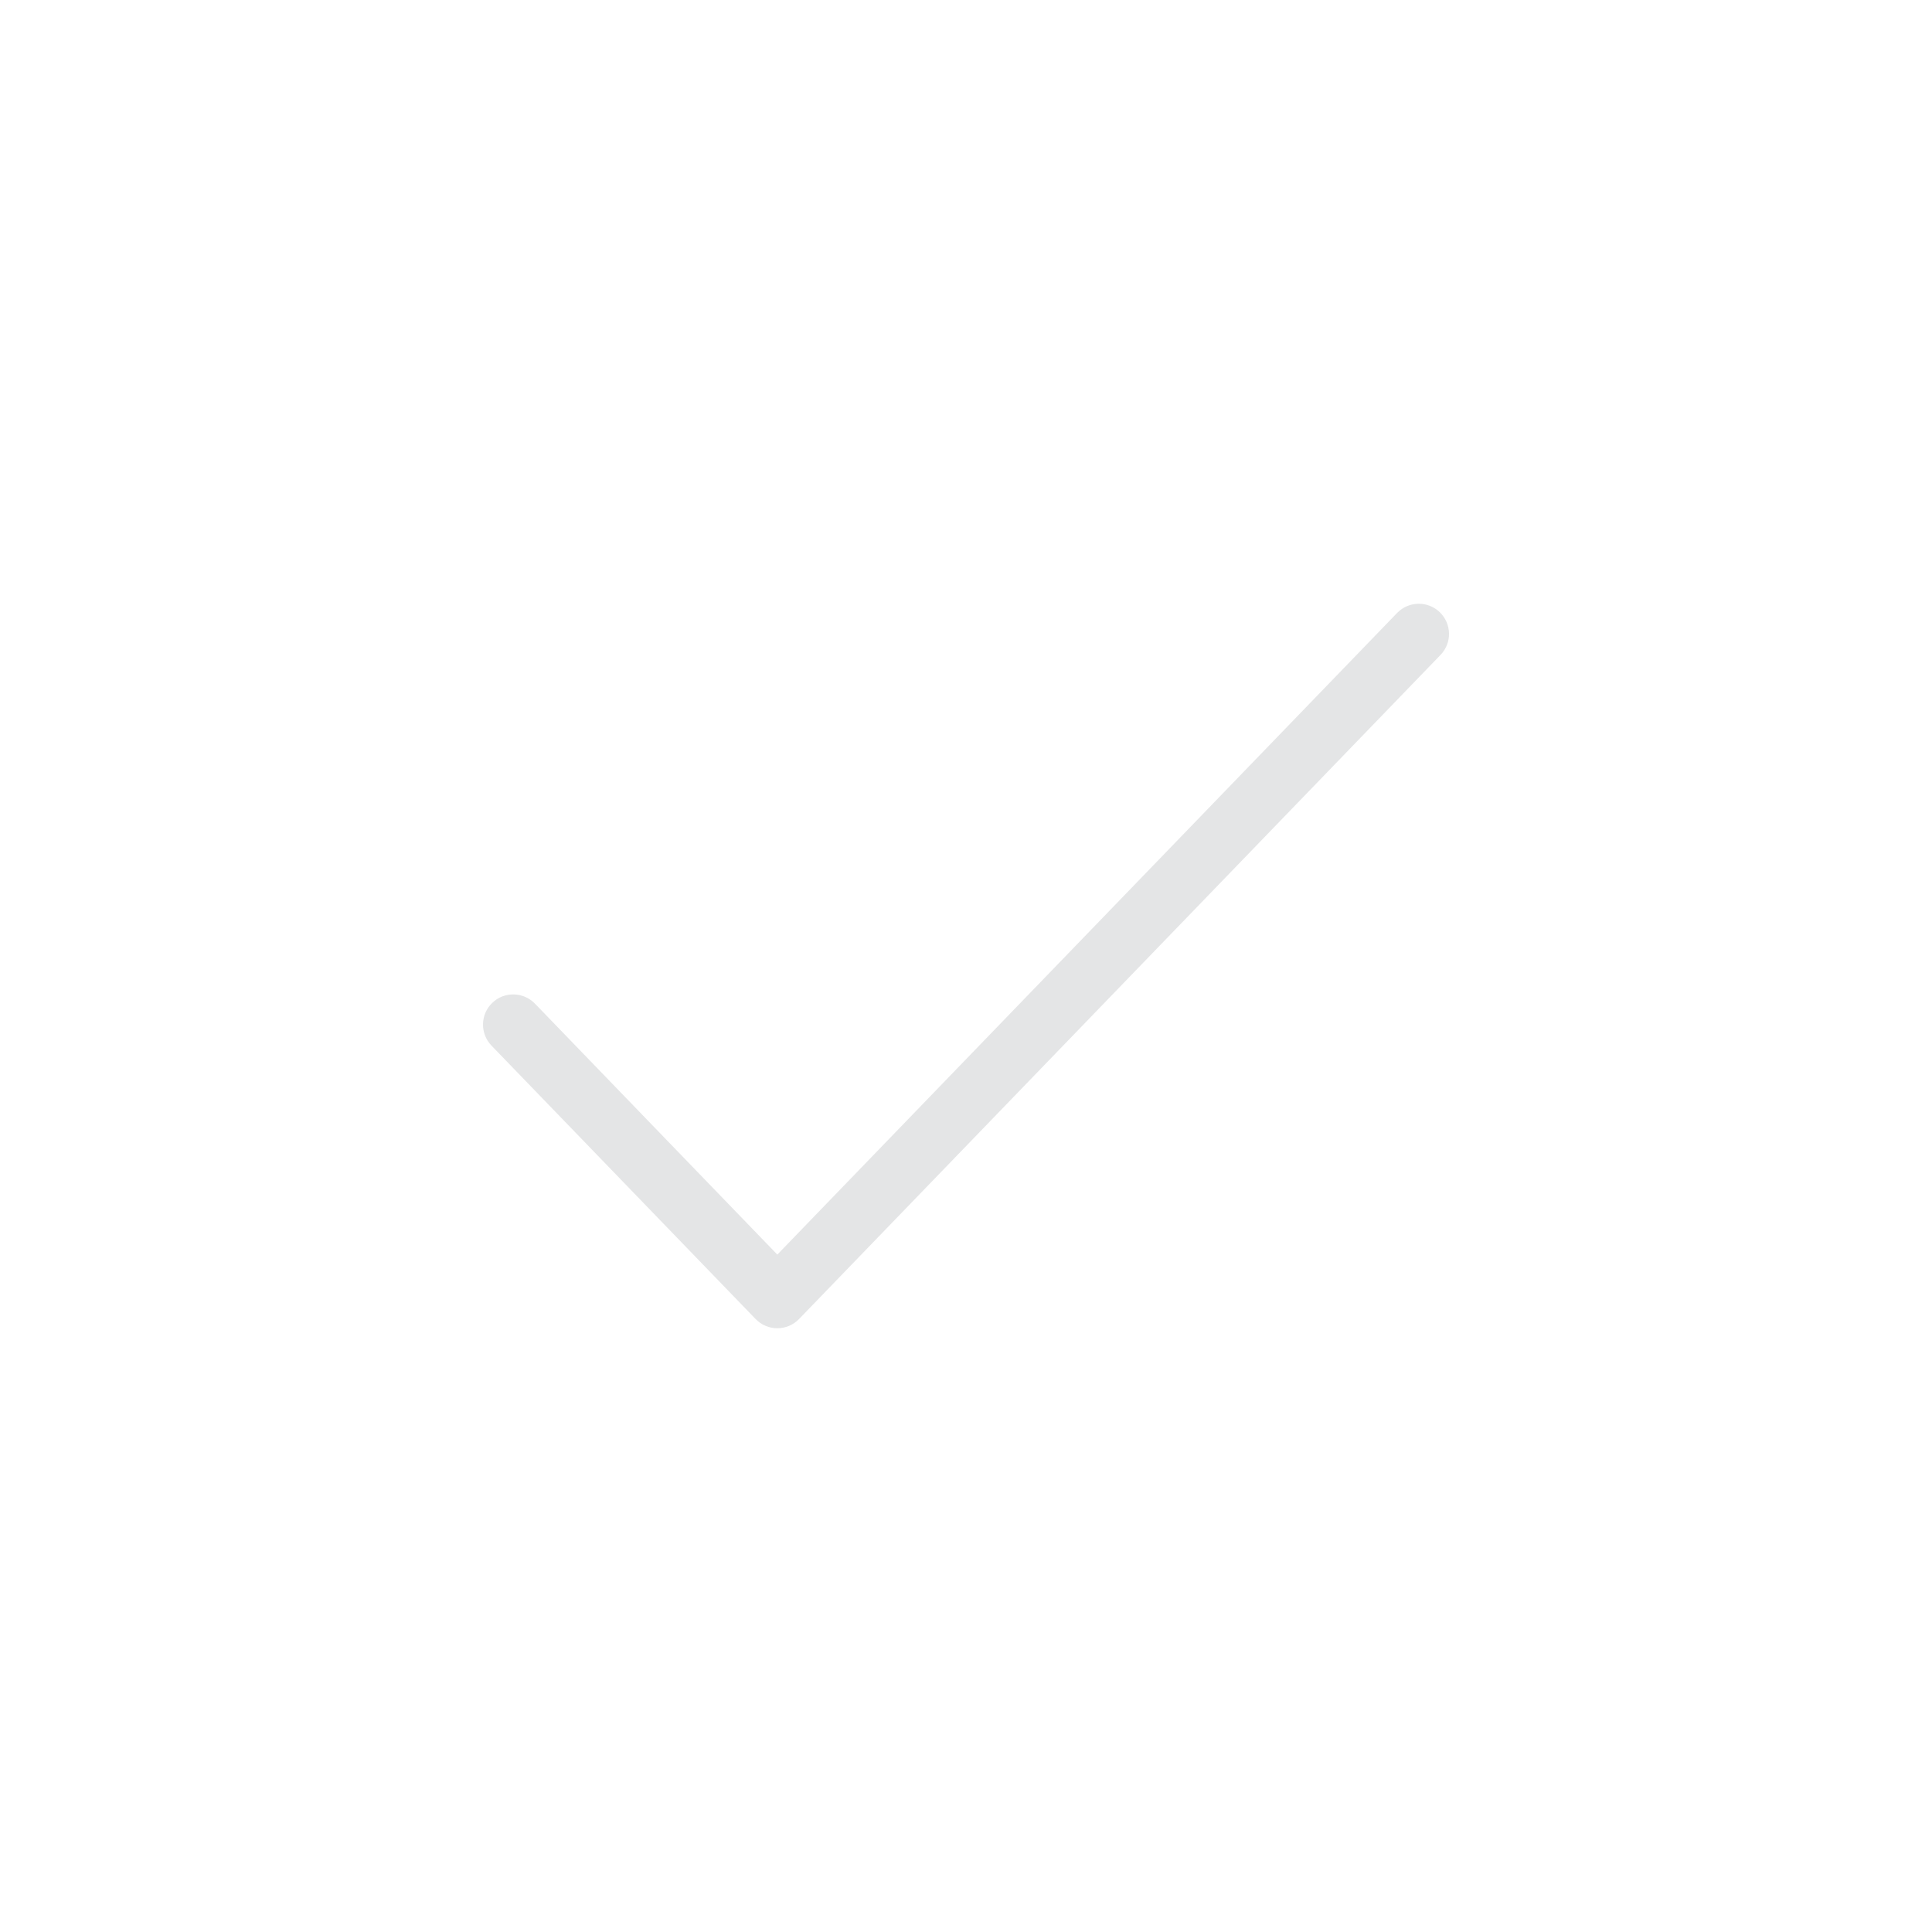 <svg width="32" height="32" viewBox="0 0 32 32" fill="none" xmlns="http://www.w3.org/2000/svg">
<path fill-rule="evenodd" clip-rule="evenodd" d="M23.847 10.14C24.046 10.332 24.052 10.649 23.86 10.847L13.235 21.847C13.14 21.945 13.011 22 12.875 22C12.739 22 12.61 21.945 12.515 21.847L8.14 17.318C7.949 17.119 7.954 16.803 8.153 16.611C8.351 16.419 8.668 16.425 8.86 16.623L12.875 20.78L23.14 10.153C23.332 9.954 23.649 9.949 23.847 10.14Z" fill="#E4E5E6"/>
</svg>
